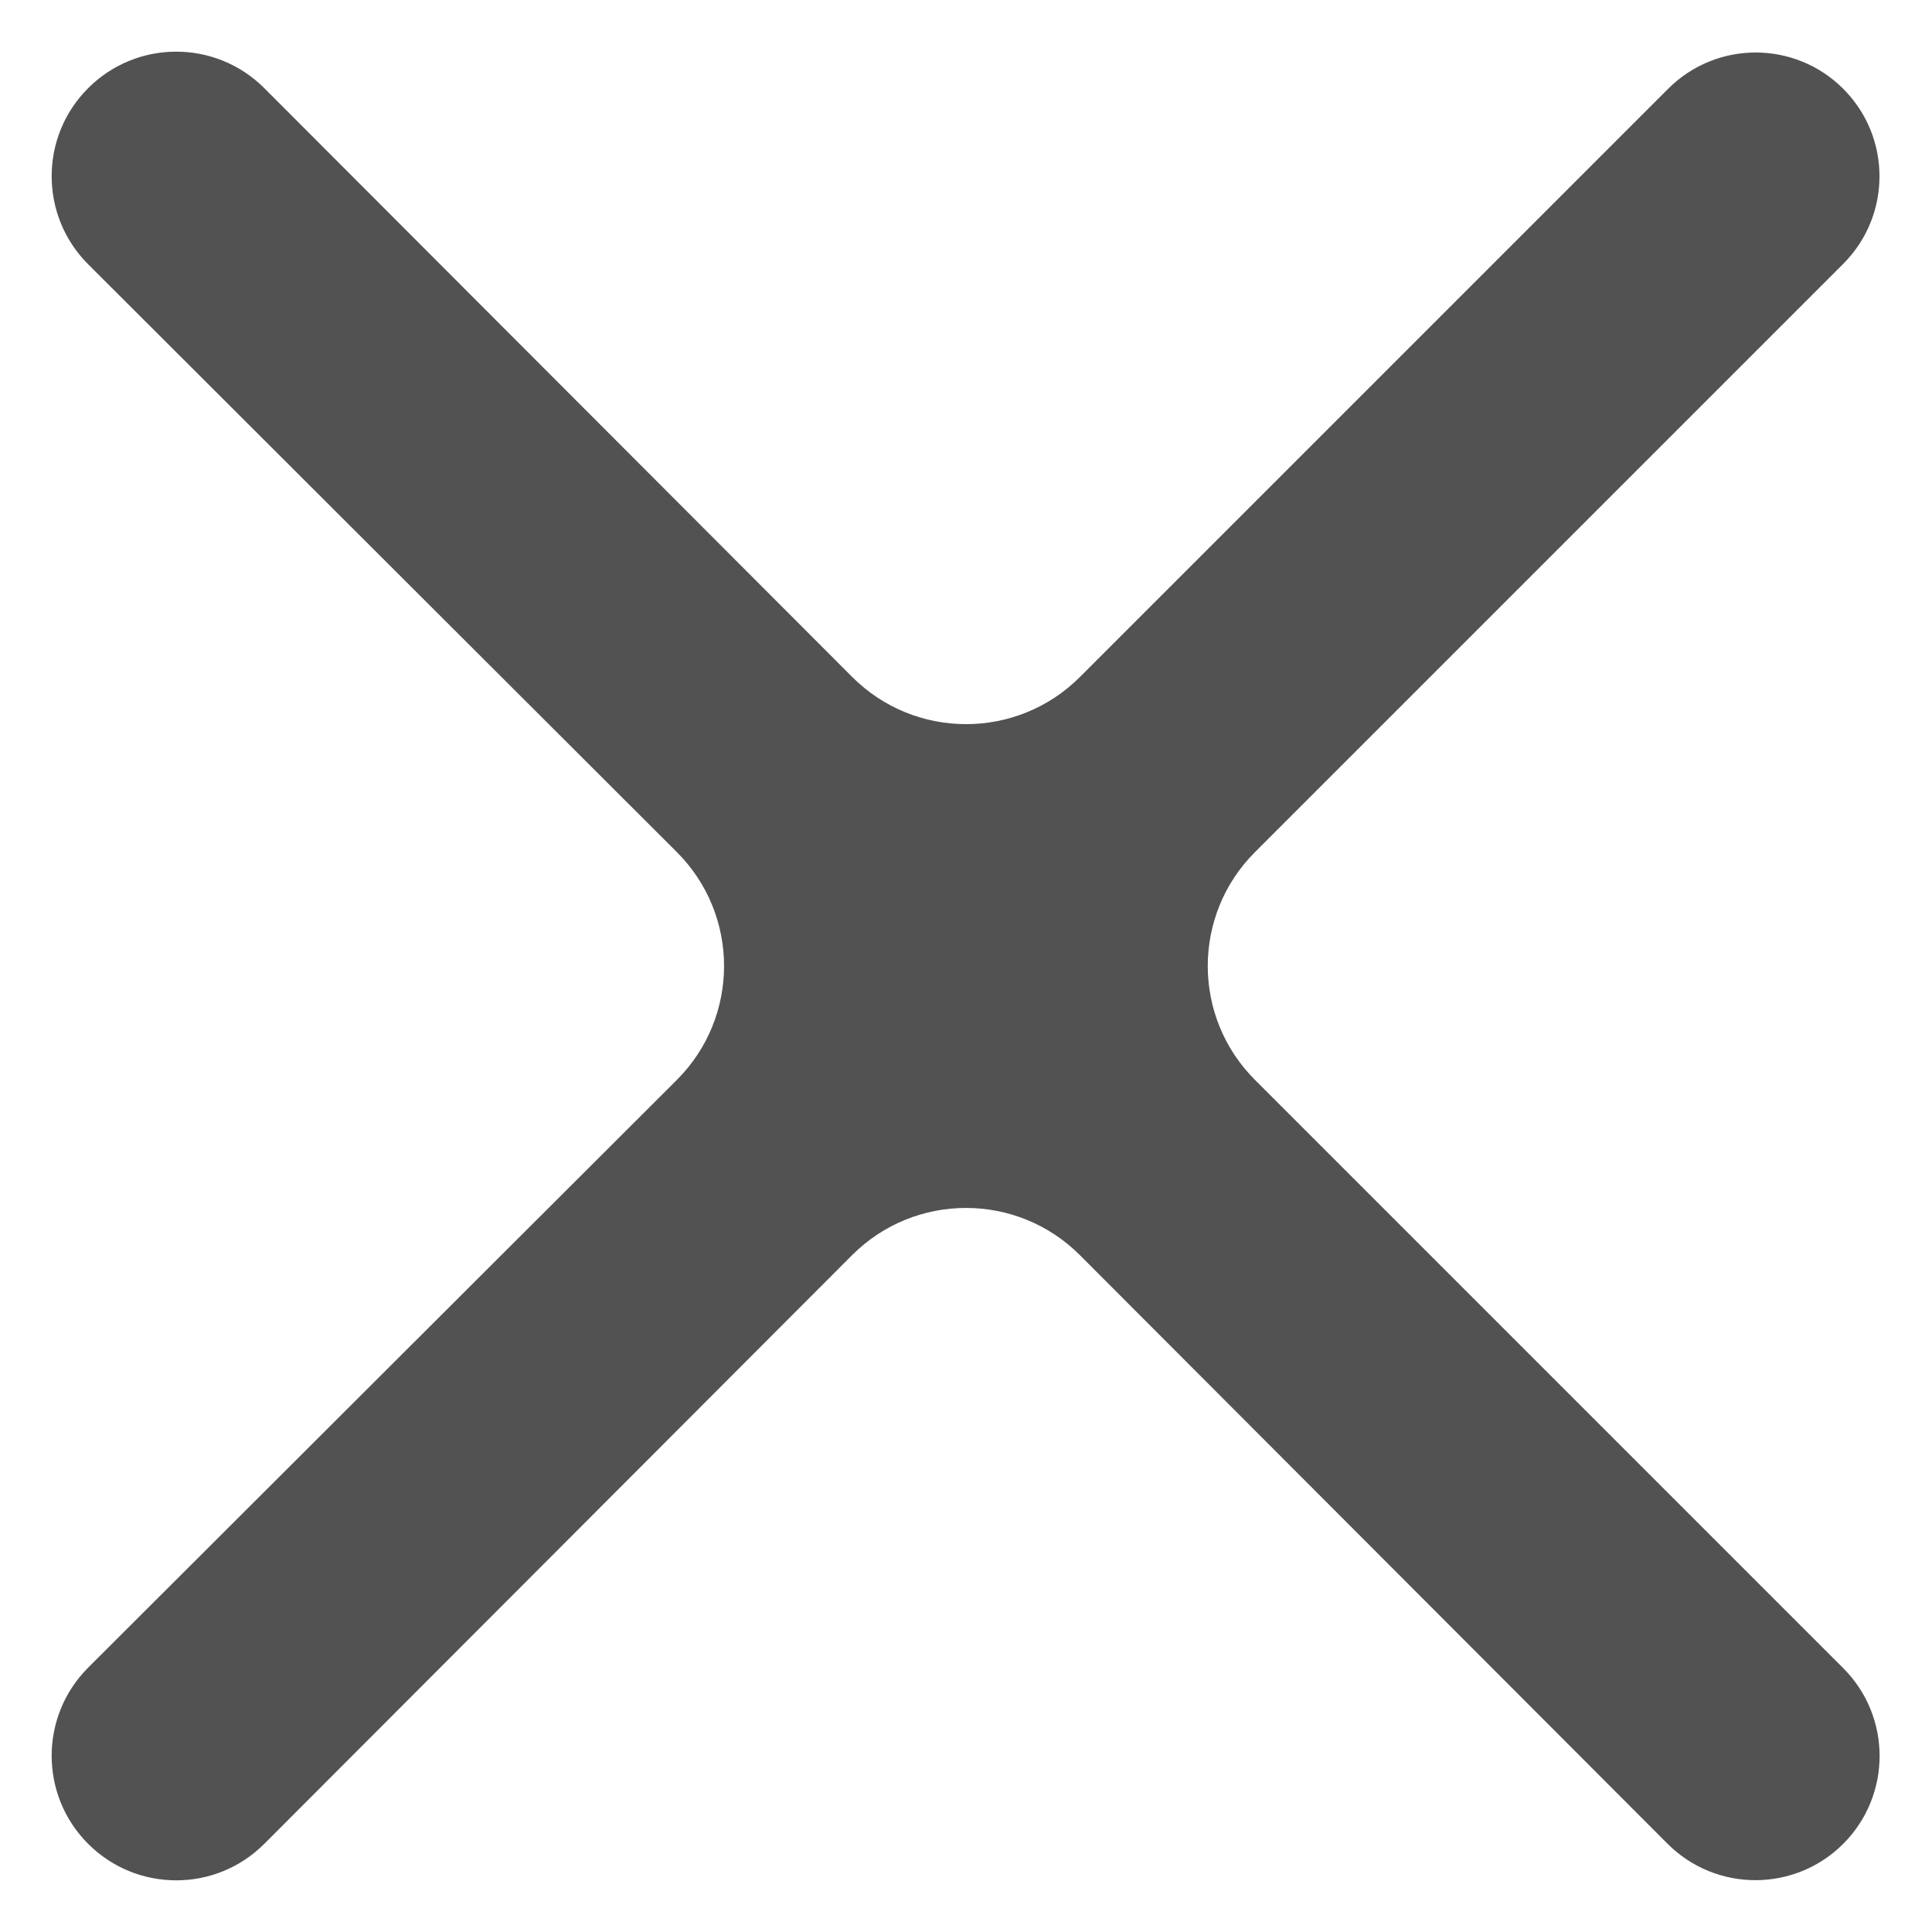 <svg width="24" height="24" viewBox="0 0 24 24" fill="none" xmlns="http://www.w3.org/2000/svg">
<path d="M22.901 22.901C22.299 23.507 21.319 23.508 20.715 22.904L13.415 15.592C12.634 14.81 11.366 14.81 10.585 15.592L3.284 22.904C2.68 23.509 1.7 23.51 1.095 22.905V22.905C0.49 22.3 0.491 21.32 1.096 20.715L8.408 13.415C9.19 12.634 9.19 11.366 8.408 10.585L1.096 3.284C0.491 2.68 0.49 1.7 1.095 1.095V1.095C1.7 0.49 2.68 0.491 3.284 1.096L10.586 8.409C11.367 9.191 12.634 9.191 13.415 8.41L20.722 1.103C21.323 0.502 22.297 0.502 22.897 1.103V1.103C23.498 1.703 23.498 2.677 22.897 3.278L15.589 10.586C14.808 11.367 14.808 12.633 15.589 13.414L22.898 20.723C23.498 21.324 23.5 22.297 22.901 22.901V22.901Z" fill="#525252"/>
</svg>
